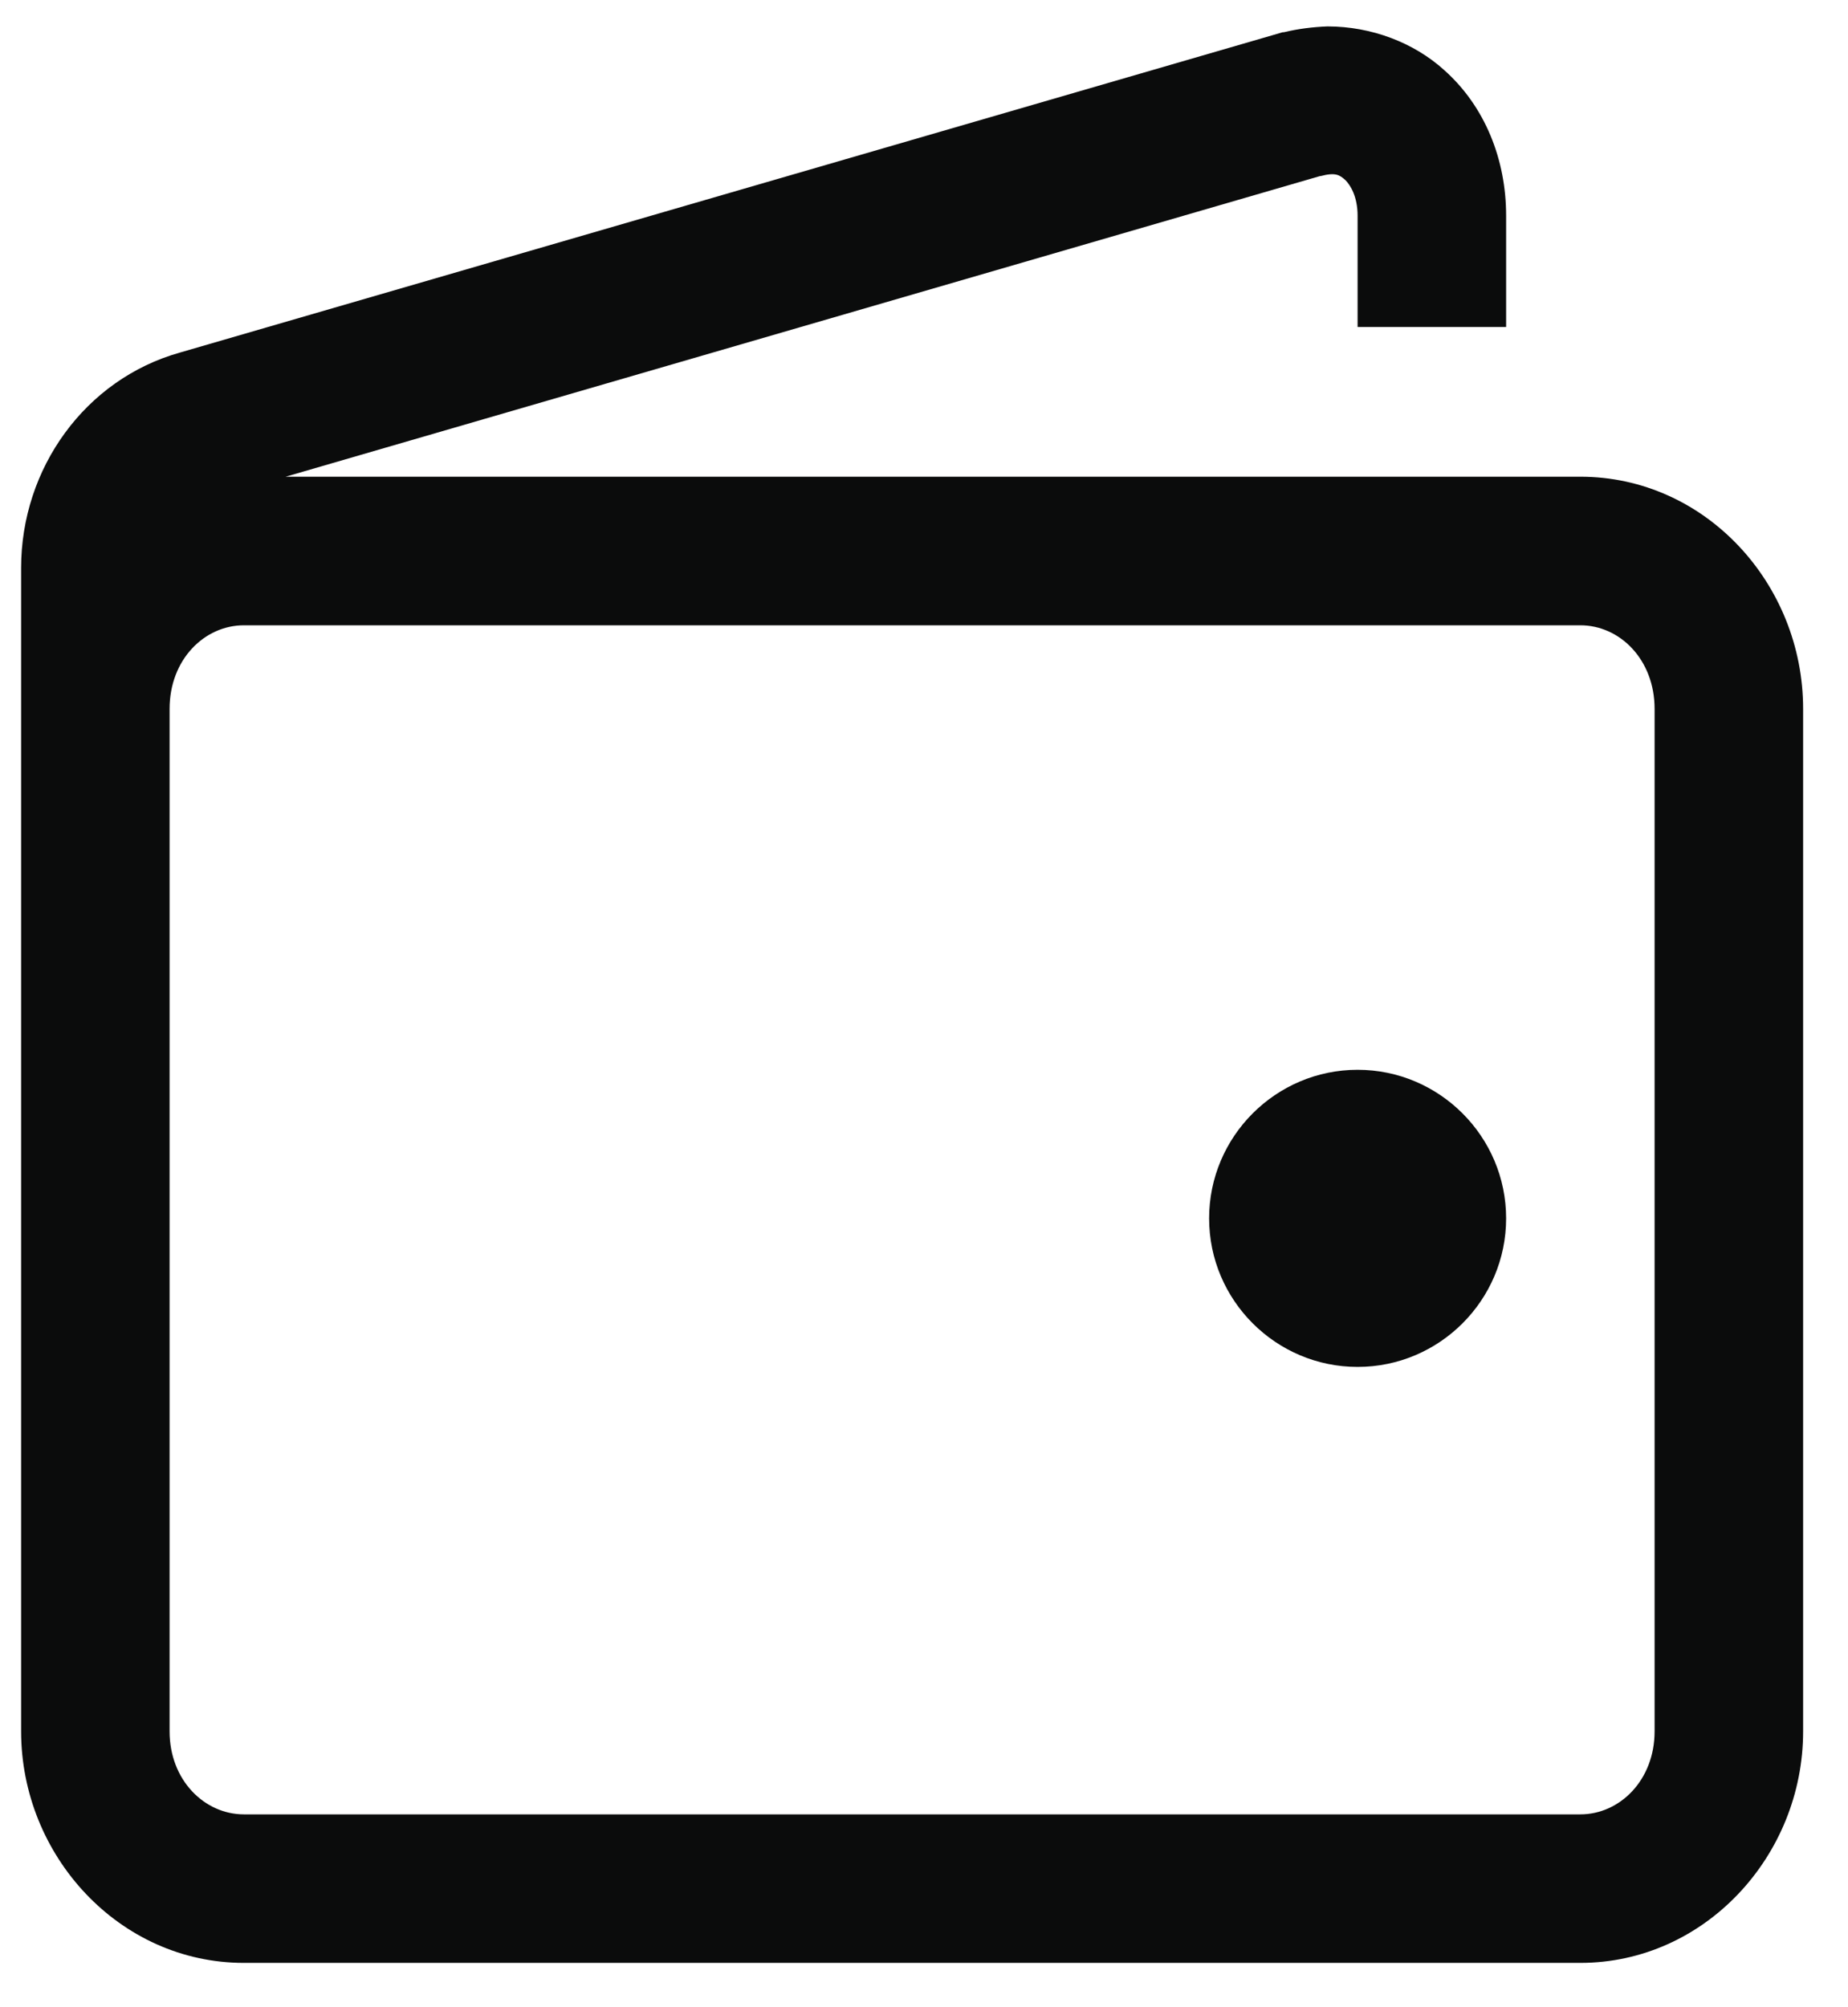 <svg width="35" height="38" viewBox="0 0 35 38" fill="none" xmlns="http://www.w3.org/2000/svg">
<path d="M25.141 0.5C24.866 0.511 24.592 0.544 24.317 0.61H24.295L3.41 6.674C1.608 7.18 0.4 8.872 0.4 10.75V32.778C0.4 35.129 2.257 37.161 4.619 37.161H29.931C32.282 37.161 34.15 35.14 34.15 32.778V13.42C34.15 11.047 32.293 9.025 29.931 9.025H5.41L24.998 3.334H25.009C25.295 3.258 25.372 3.312 25.482 3.411C25.581 3.51 25.712 3.73 25.712 4.082V6.191H28.525V4.082C28.525 3.027 28.129 2.016 27.349 1.324C26.778 0.808 25.976 0.5 25.141 0.5ZM4.619 11.838H29.931C30.678 11.838 31.337 12.486 31.337 13.42V32.778C31.337 33.701 30.678 34.349 29.931 34.349H4.619C3.872 34.349 3.212 33.701 3.212 32.778V13.42C3.212 12.486 3.872 11.838 4.619 11.838ZM25.712 20.253C24.163 20.253 22.9 21.517 22.9 23.066C22.9 24.615 24.163 25.878 25.712 25.878C27.262 25.878 28.525 24.615 28.525 23.066C28.525 21.517 27.262 20.253 25.712 20.253Z" fill="#0B0C0C"/>
</svg>
